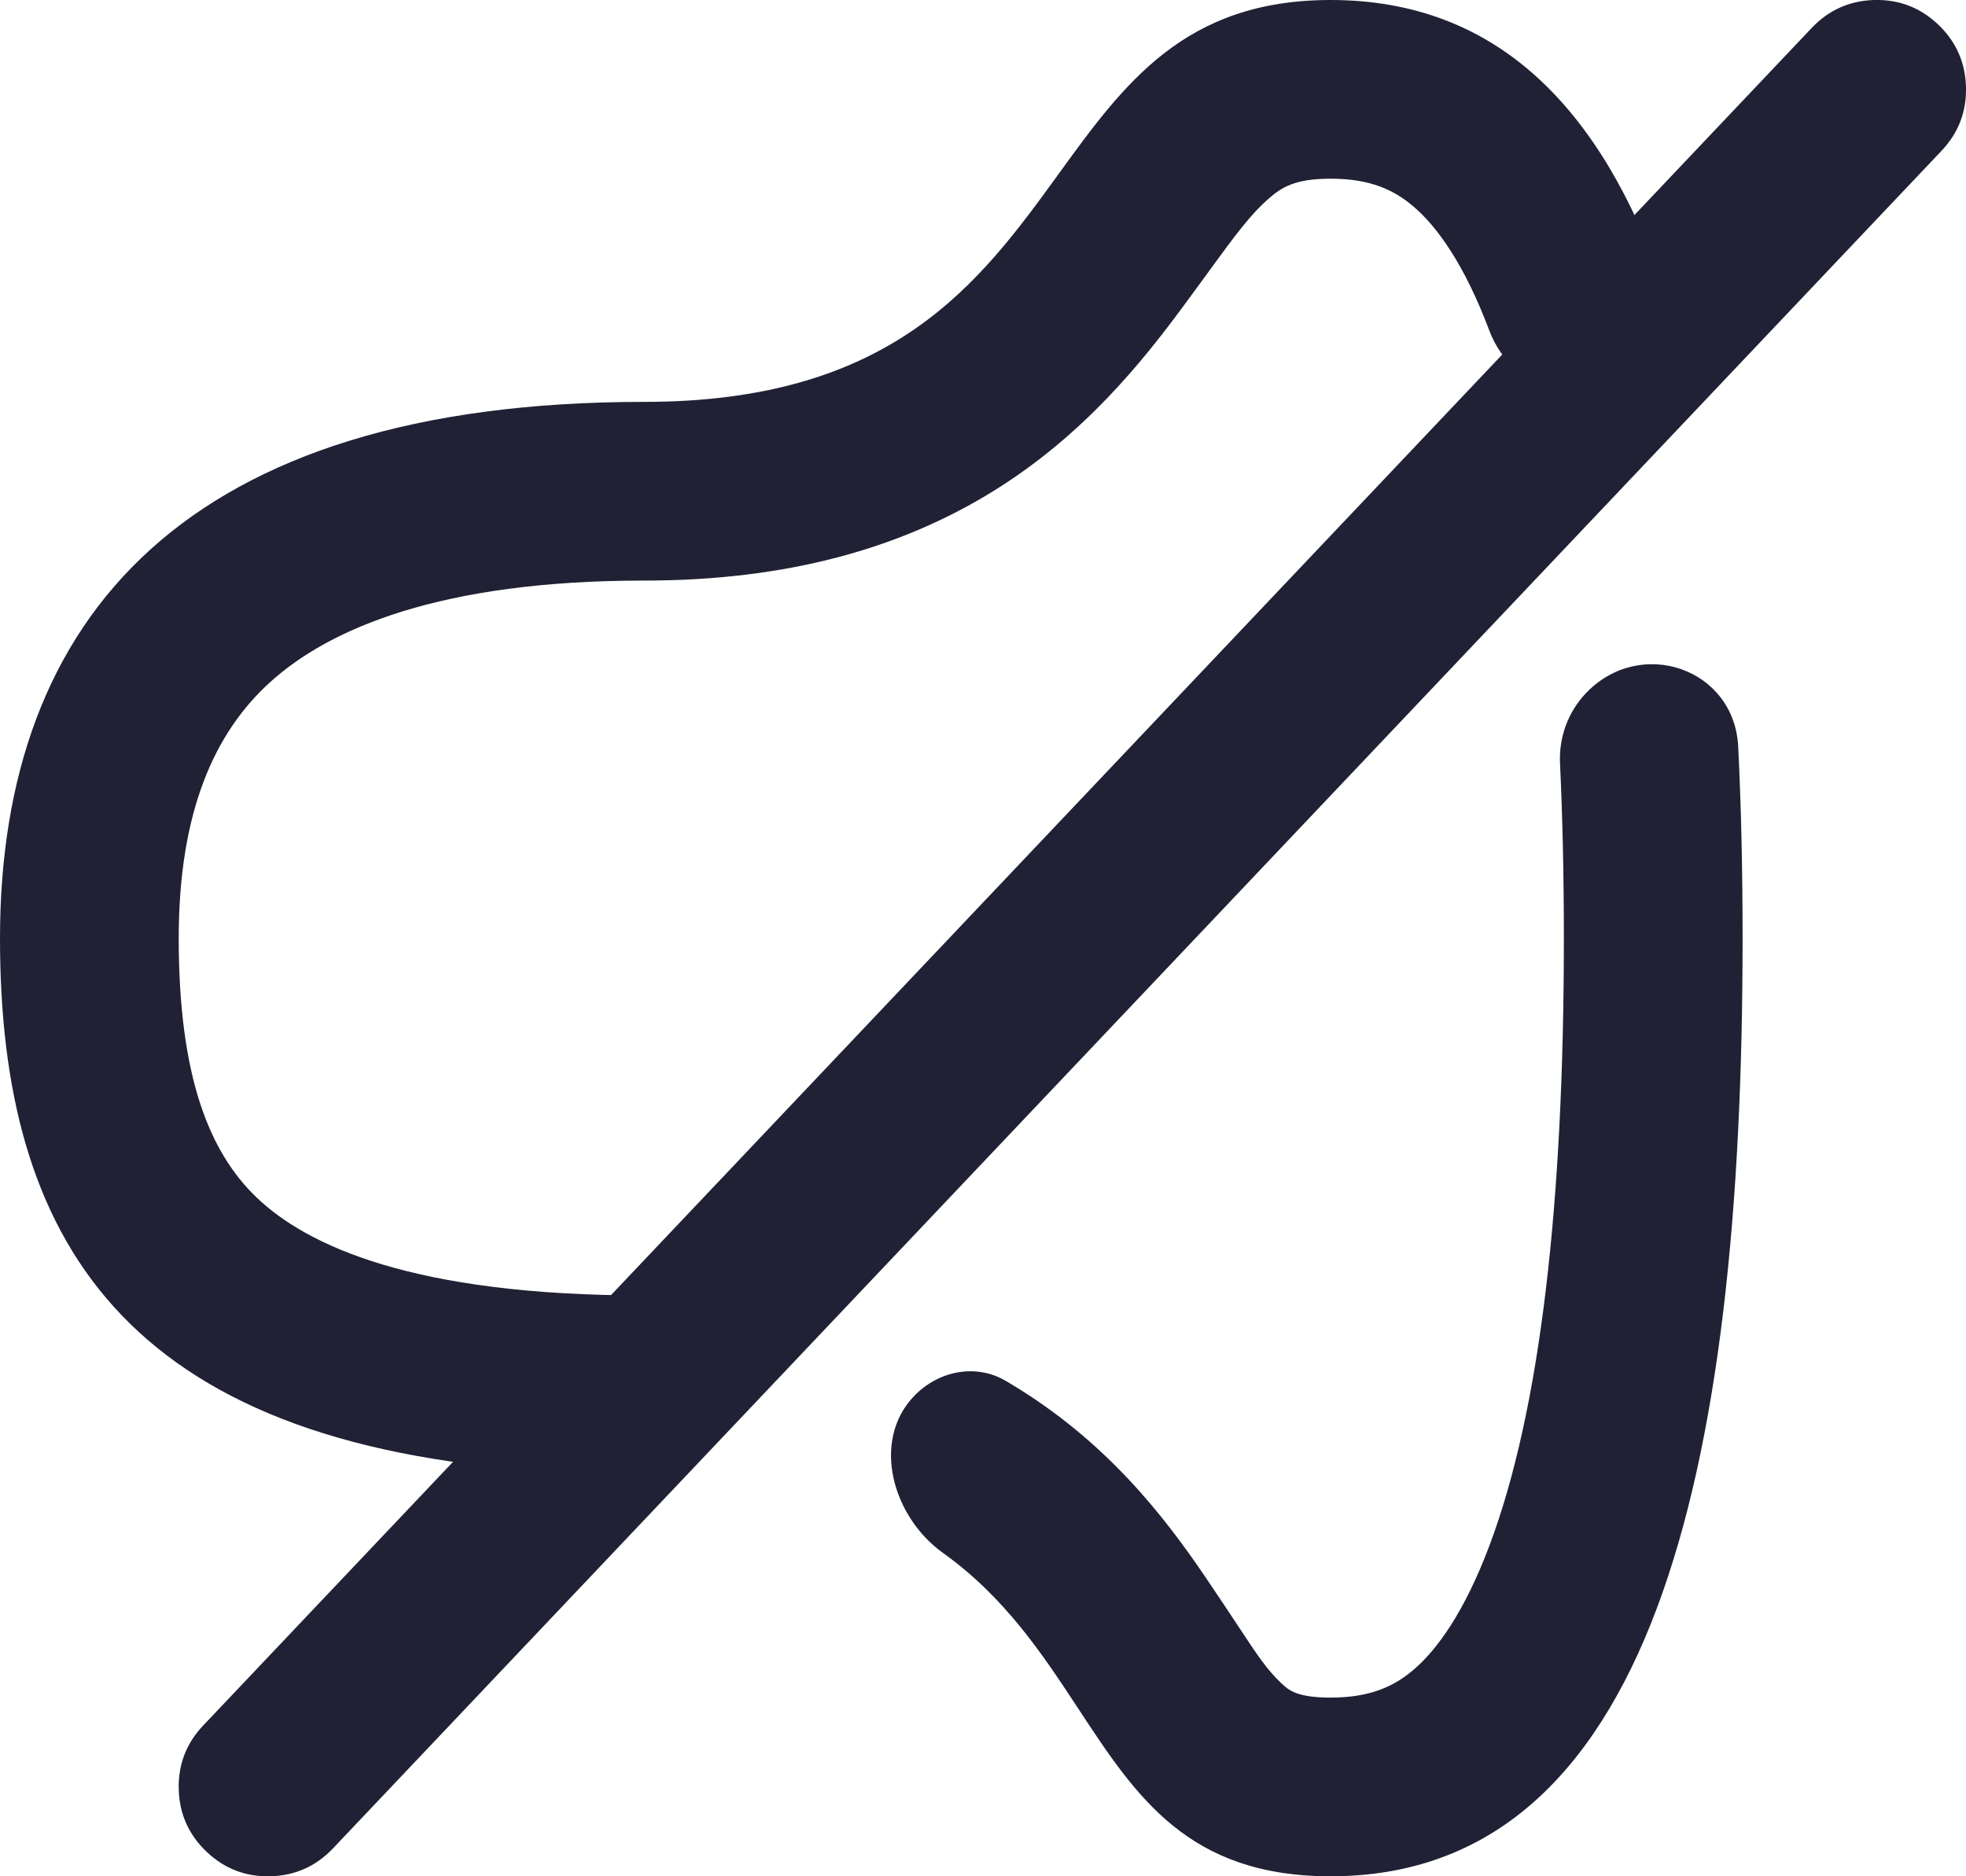 <svg xmlns="http://www.w3.org/2000/svg" width="22" height="21" viewBox="0 0 22 21">
  <defs/>
  <path fill="#212135" d="M7.207,14.499 C7.708,14.499 7.928,15.086 7.582,15.448 L6.921,16.14 C6.709,16.362 6.411,16.485 6.104,16.466 C1.365,16.164 0,13.853 0,10.502 C0,6.903 2.085,4.498 7.207,4.498 C9.996,4.498 10.963,3.164 11.844,1.95 C12.58,0.933 13.257,0 14.89,0 C16.75,0 17.921,1.21 18.617,3.213 C18.727,3.53 18.638,3.88 18.406,4.123 L18.387,4.143 C17.864,4.69 16.934,4.411 16.667,3.703 C16.388,2.96 16.083,2.539 15.82,2.314 C15.597,2.122 15.328,2 14.89,2 C14.489,2 14.342,2.098 14.205,2.216 C13.993,2.4 13.834,2.617 13.522,3.044 L13.522,3.045 C13.438,3.16 13.343,3.29 13.233,3.439 C12.781,4.049 12.132,4.866 11.118,5.495 C10.073,6.142 8.8,6.498 7.207,6.498 C4.927,6.498 3.685,7.036 3.025,7.633 C2.398,8.2 2,9.089 2,10.502 C2,12.05 2.342,12.896 2.873,13.404 C3.432,13.938 4.615,14.499 7.207,14.499 Z M11.252,15.454 C11.271,15.465 11.29,15.476 11.308,15.487 C12.382,16.13 13.027,16.975 13.469,17.622 C13.627,17.854 13.748,18.038 13.847,18.187 L13.847,18.187 C14.069,18.524 14.175,18.685 14.34,18.841 L14.347,18.847 C14.418,18.914 14.509,19 14.89,19 C15.328,19 15.597,18.878 15.821,18.686 C16.083,18.461 16.388,18.041 16.667,17.299 C17.239,15.777 17.5,13.453 17.5,10.502 C17.5,9.814 17.486,9.16 17.457,8.543 C17.443,8.252 17.547,7.968 17.748,7.757 C18.356,7.121 19.407,7.478 19.451,8.357 C19.485,9.045 19.5,9.762 19.5,10.502 C19.5,16.505 18.476,21 14.89,21 C13.299,21 12.717,20.114 12.069,19.128 C11.671,18.522 11.248,17.878 10.551,17.38 C9.987,16.976 9.748,16.127 10.228,15.626 C10.496,15.345 10.917,15.257 11.252,15.454 Z"/>
  <path fill="#212135" d="M2.274,19.312 L20.274,0.312 Q20.559,0.012 20.973,0 Q21.387,-0.011 21.688,0.274 Q21.988,0.559 22,0.973 Q22.011,1.387 21.726,1.688 L3.726,20.688 Q3.441,20.988 3.027,21 Q2.613,21.011 2.312,20.726 Q2.012,20.441 2,20.027 Q1.989,19.613 2.274,19.312 Z"/>
</svg>

